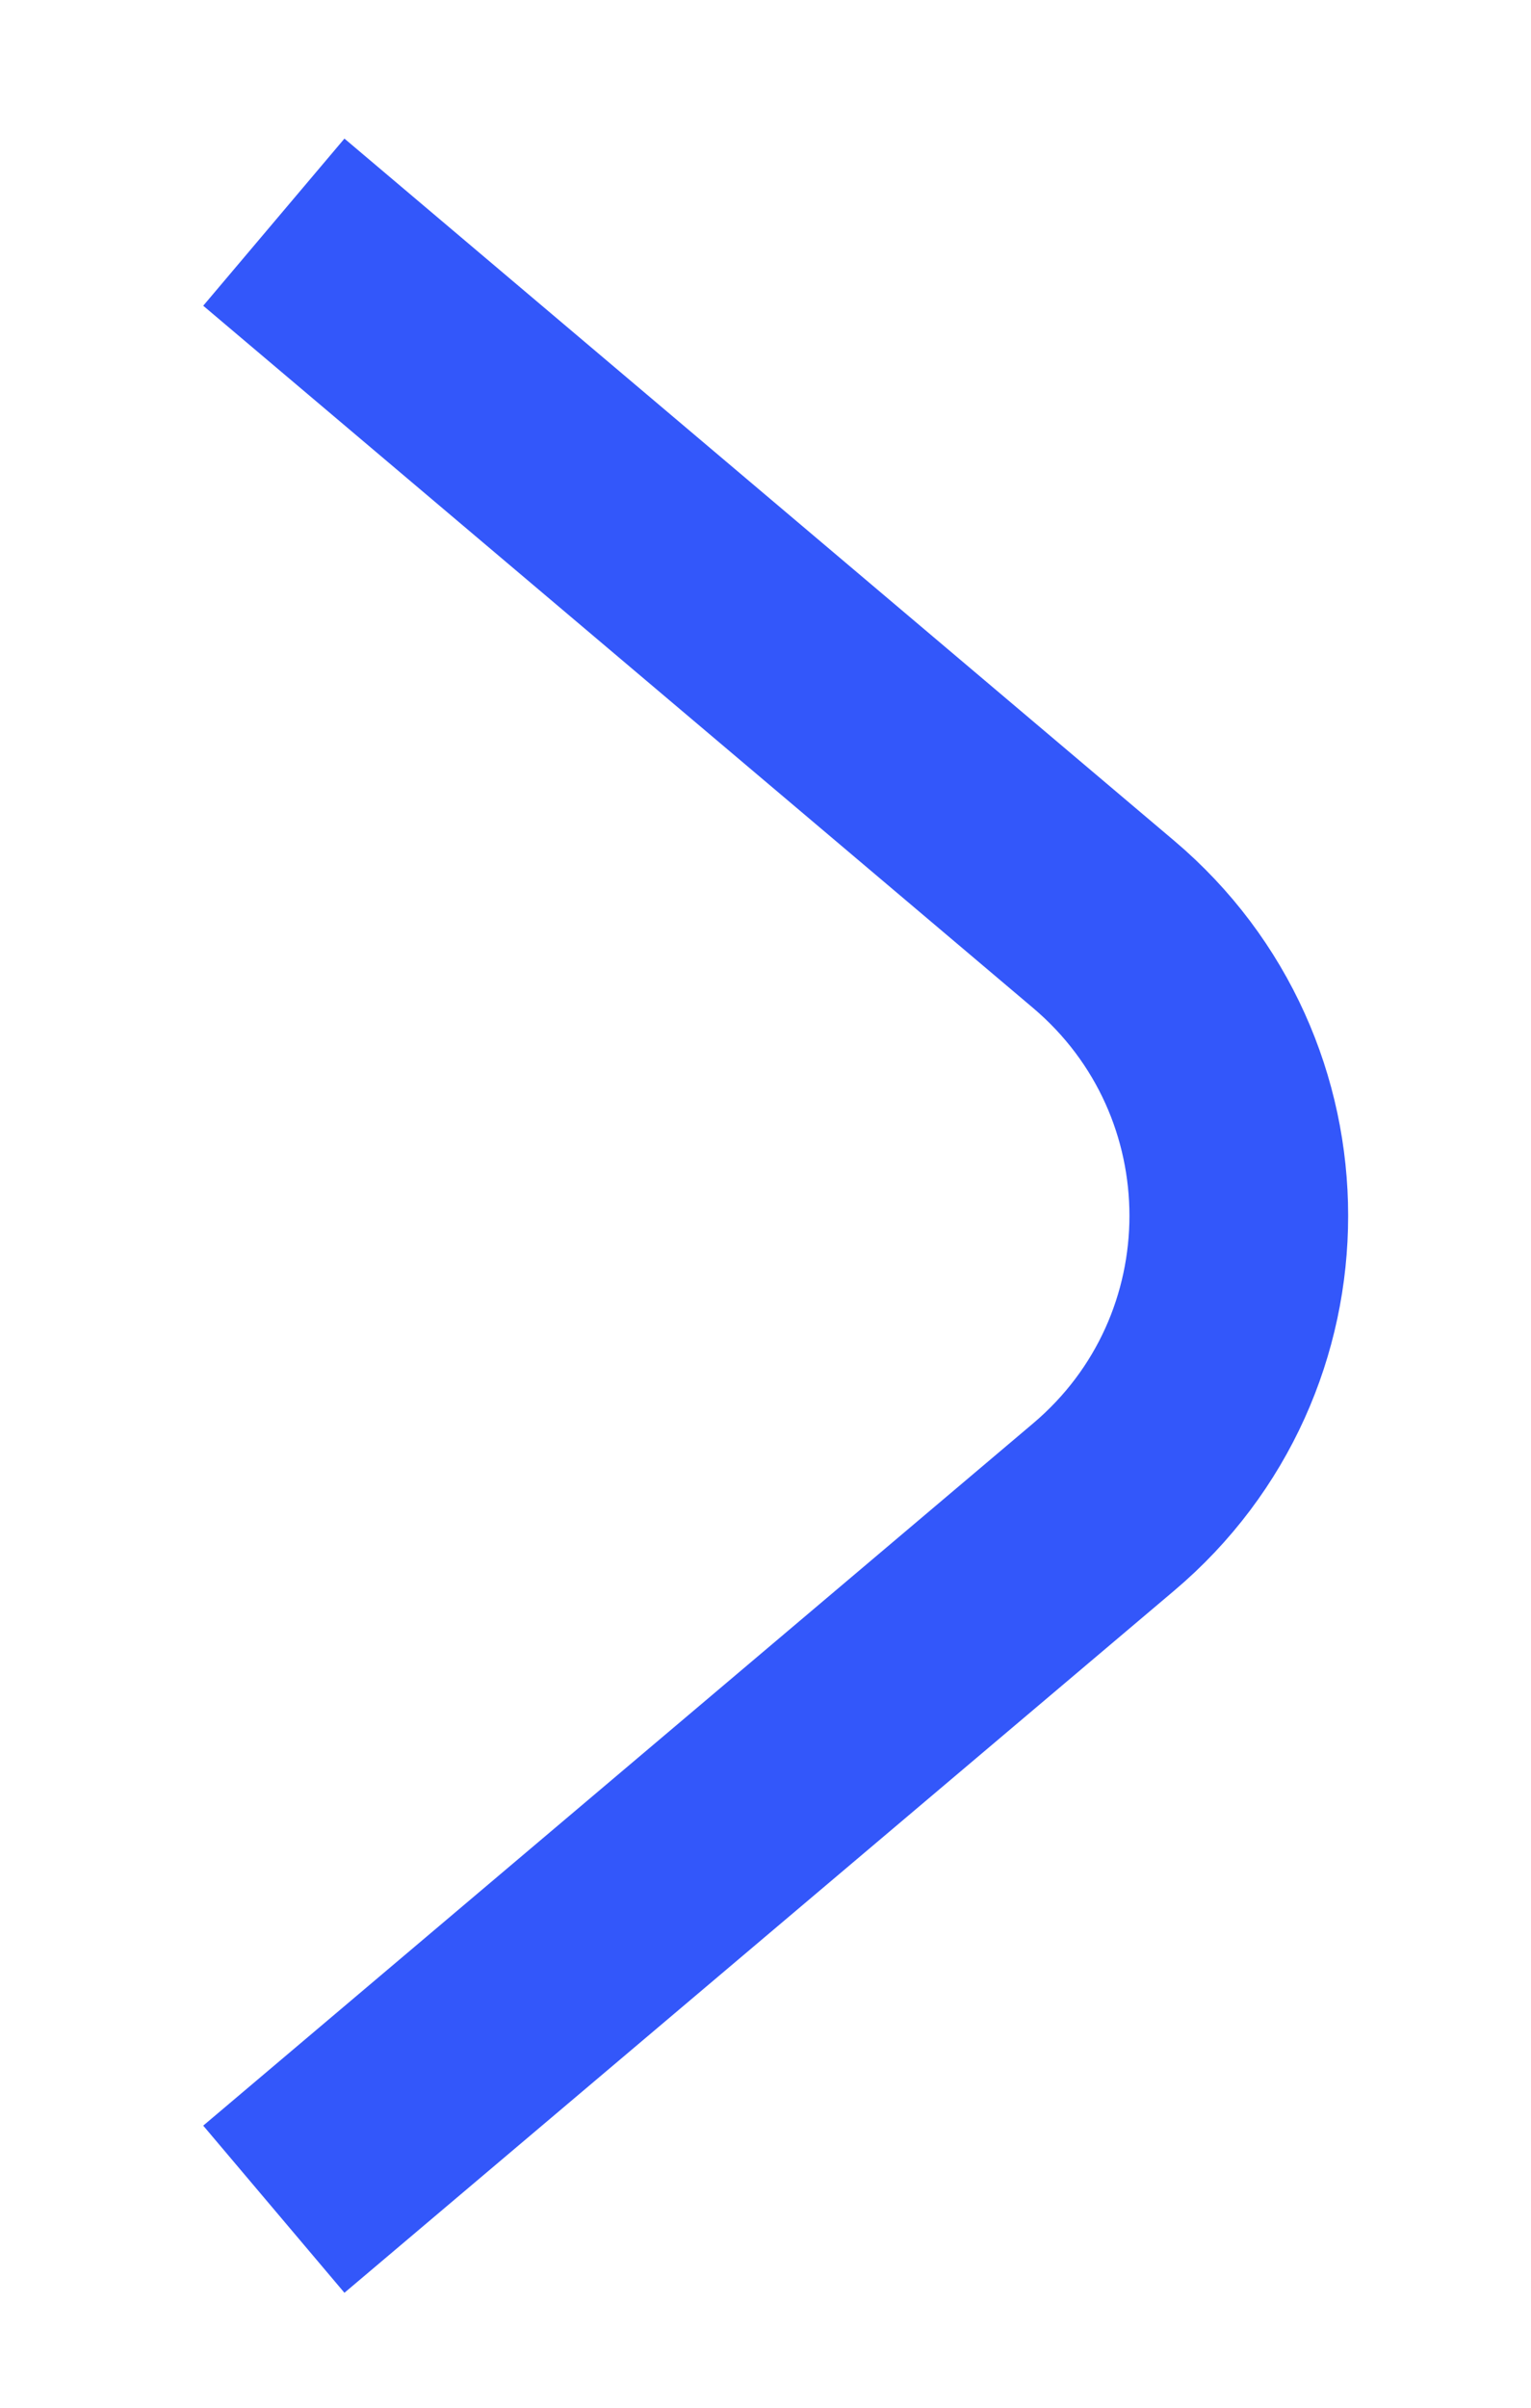 <svg width="7" height="11" viewBox="0 0 7 11" fill="none" xmlns="http://www.w3.org/2000/svg">
<path d="M1.252 10.093L5.046 6.885C5.87 6.189 5.87 4.92 5.046 4.223L1.252 1.015" stroke="#3357FA" strokeWidth="1.743" strokeLinecap="round"/>
</svg>
